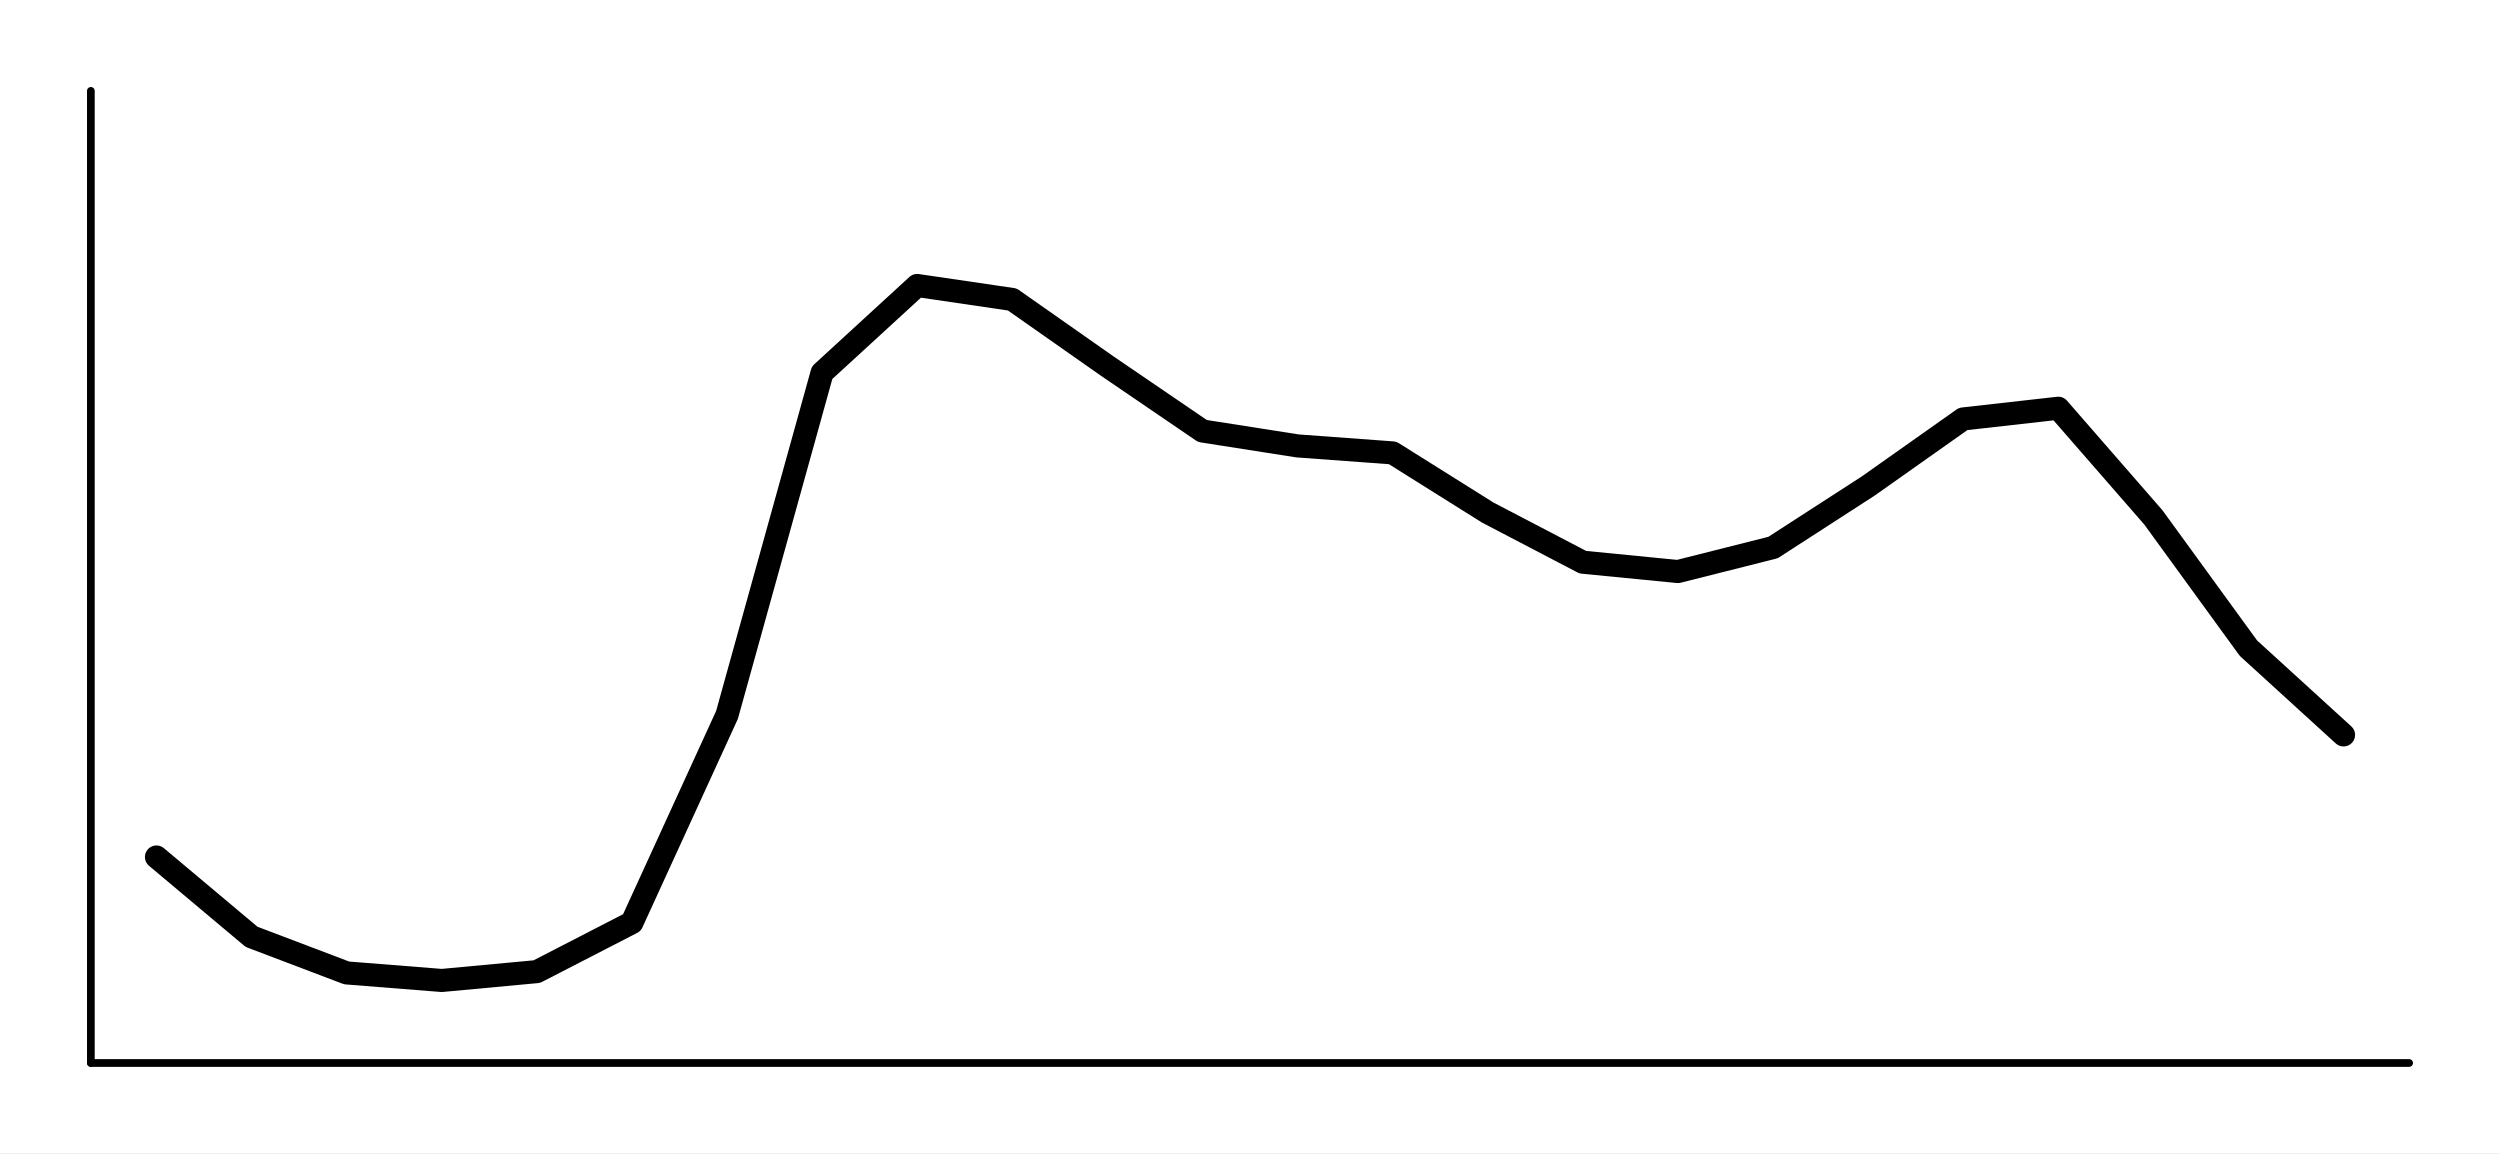<svg xmlns="http://www.w3.org/2000/svg" xmlns:xlink="http://www.w3.org/1999/xlink" width="325" height="150" viewBox="0 0 1300 600">
<rect x="0" y="0" width="1300" height="600" fill="#808080" stroke="none"/>
<defs>
  <clipPath id="clip810">
    <rect x="0" y="0" width="1300" height="600"></rect>
  </clipPath>
</defs>
<path clip-path="url(#clip810)" d="M0 600 L1300 600 L1300 0 L0 0  Z" fill="#ffffff" fill-rule="evenodd" fill-opacity="1"></path>
<defs>
  <clipPath id="clip811">
    <rect x="260" y="0" width="911" height="600"></rect>
  </clipPath>
</defs>
<path clip-path="url(#clip810)" d="M47.244 552.756 L1252.76 552.756 L1252.76 47.244 L47.244 47.244  Z" fill="#ffffff" fill-rule="evenodd" fill-opacity="1"></path>
<defs>
  <clipPath id="clip812">
    <rect x="47" y="47" width="1207" height="507"></rect>
  </clipPath>
</defs>
<polyline clip-path="url(#clip810)" style="stroke:#000000; stroke-linecap:round; stroke-linejoin:round; stroke-width:4; stroke-opacity:1; fill:none" points="47.244,552.756 1252.76,552.756 "></polyline>
<polyline clip-path="url(#clip810)" style="stroke:#000000; stroke-linecap:round; stroke-linejoin:round; stroke-width:4; stroke-opacity:1; fill:none" points="47.244,552.756 47.244,47.244 "></polyline>
<polyline clip-path="url(#clip812)" style="stroke:#000000; stroke-linecap:round; stroke-linejoin:round; stroke-width:12; stroke-opacity:1; fill:none" points="81.362,445.635 130.809,487.151 180.256,505.921 229.703,509.844 279.149,505.242 328.596,479.772 378.043,371.752 427.49,193.816 476.936,148.444 526.383,155.718 575.83,190.406 625.277,224.121 674.723,231.876 724.17,235.51 773.617,266.527 823.064,292.348 872.51,297.198 921.957,284.727 971.404,252.772 1020.85,217.849 1070.3,212.281 1119.74,269.034 1169.19,337.055 1218.64,382.151 "></polyline>
</svg>